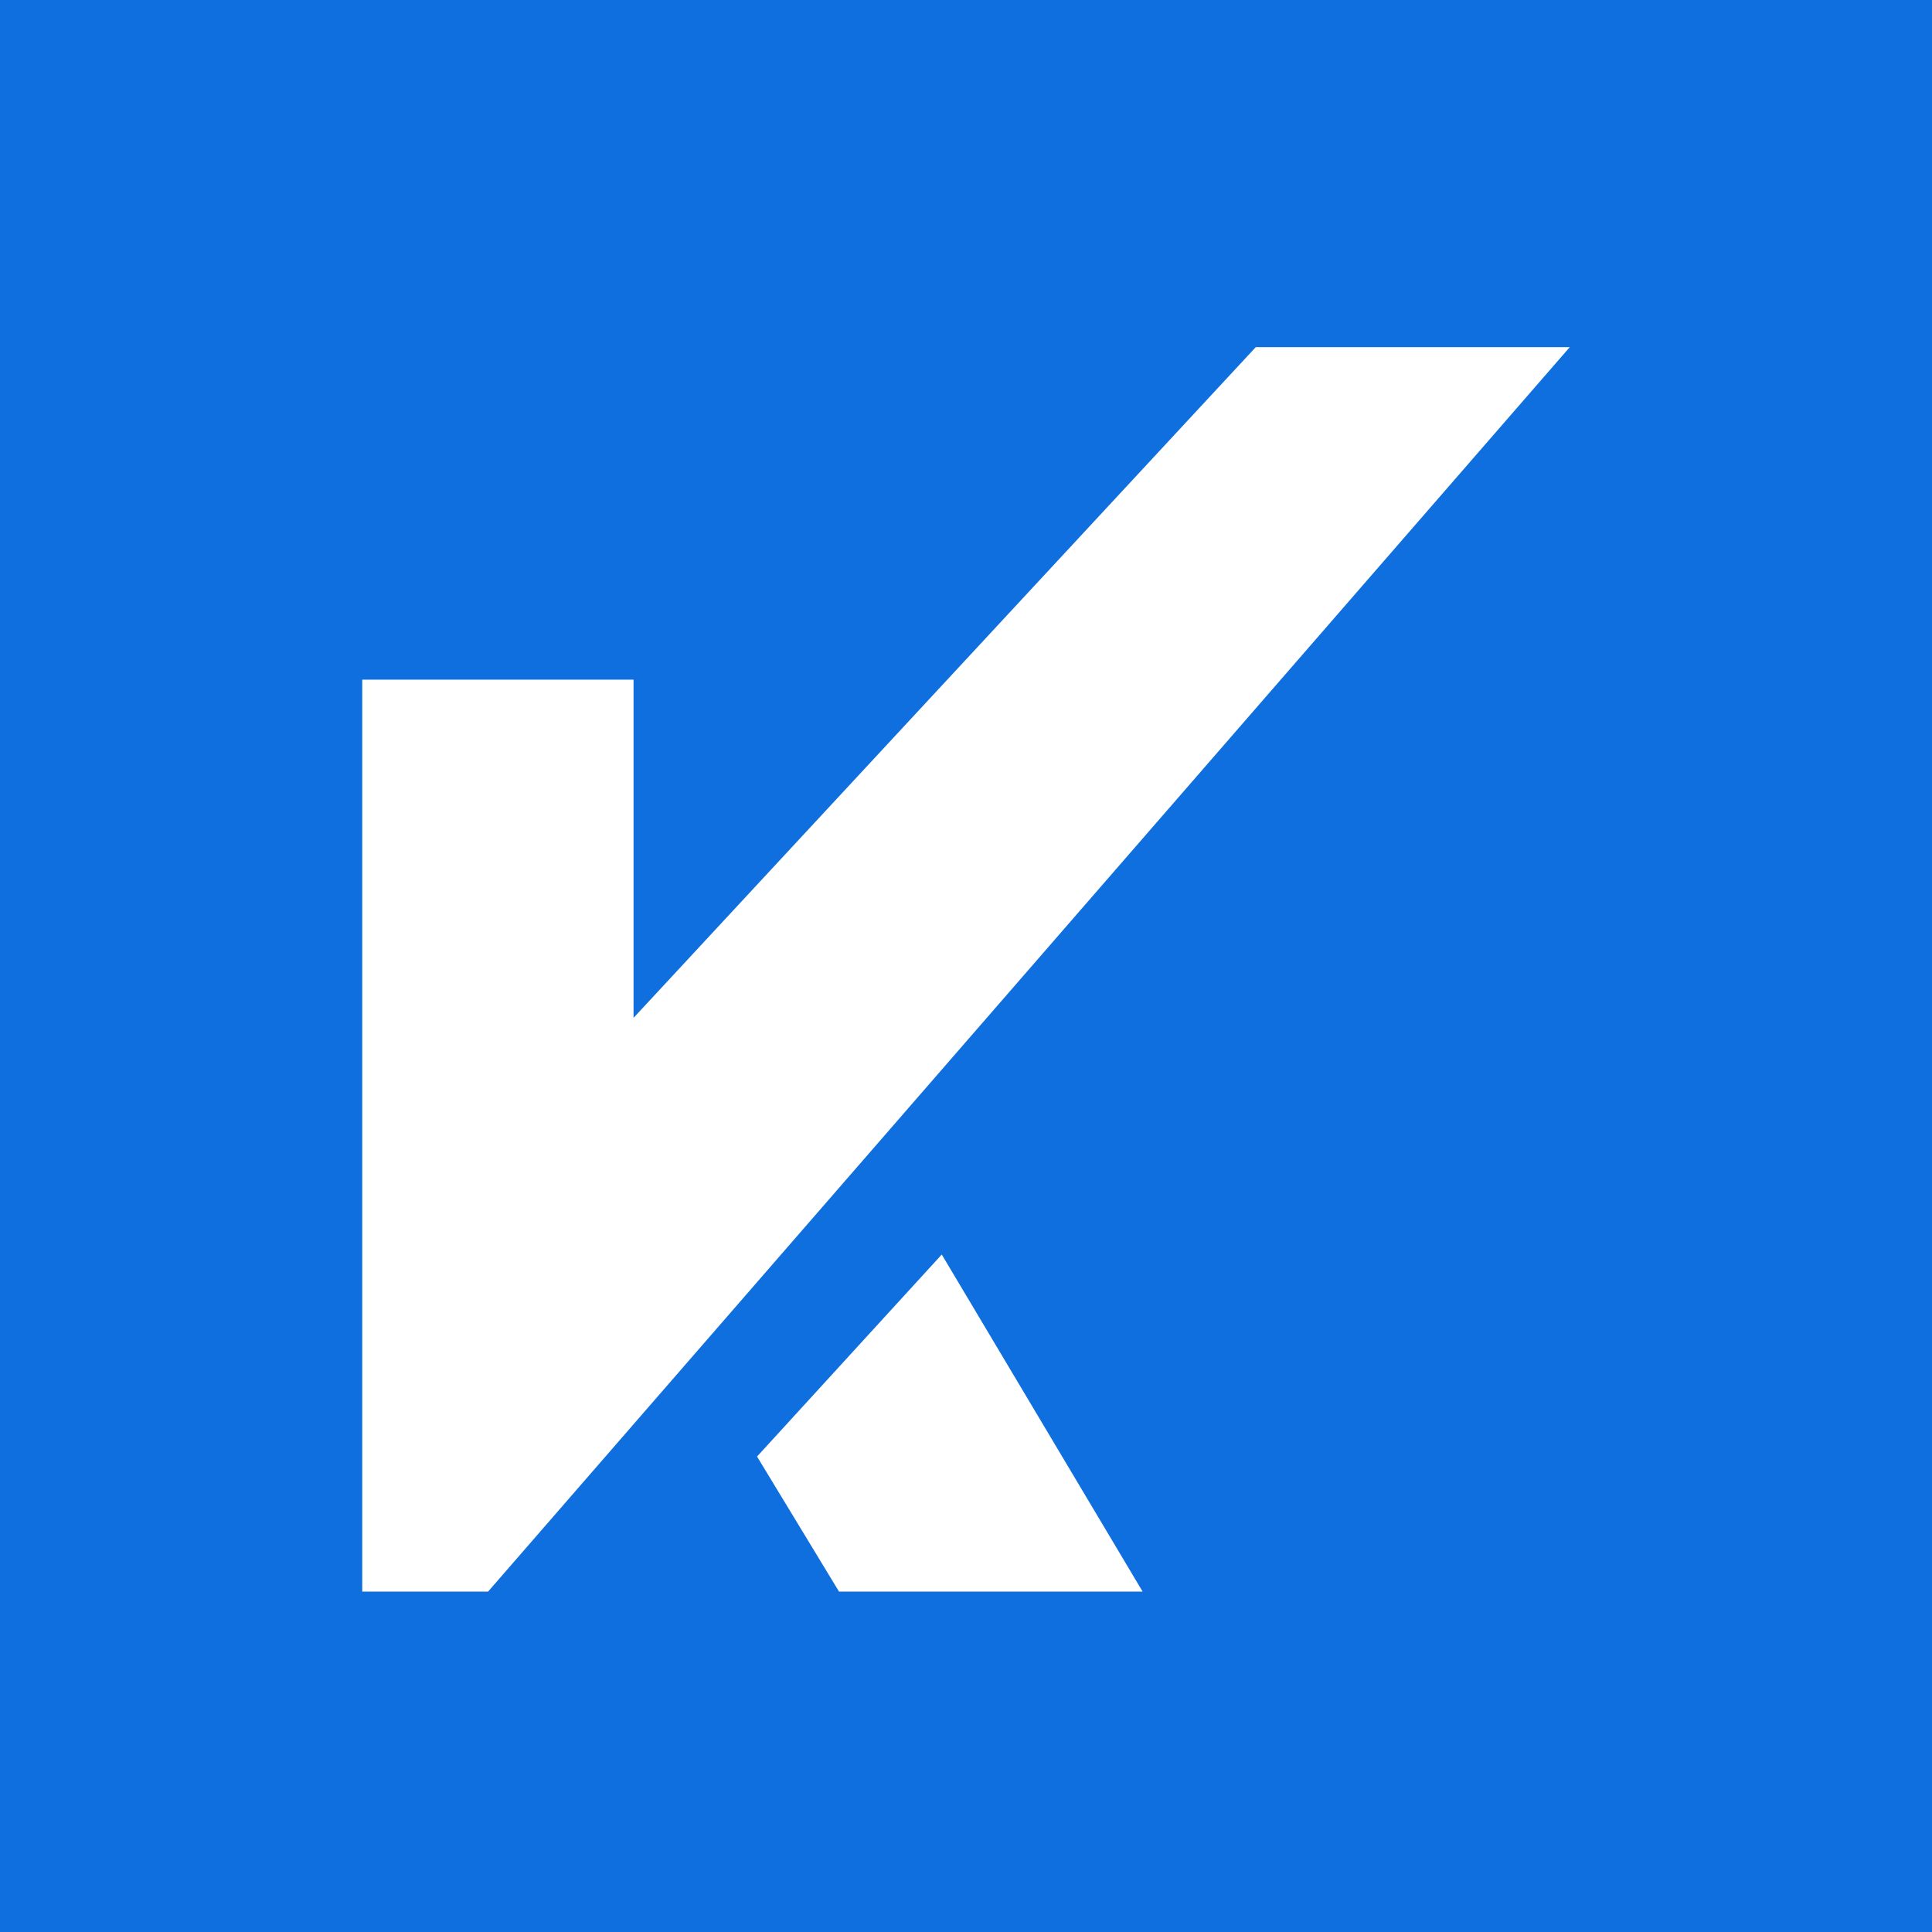 <svg width="256" height="256" viewBox="0 0 256 256" fill="none" xmlns="http://www.w3.org/2000/svg">
<rect width="256" height="256" fill="#0F6FDE"/>
<path d="M166.394 46L83.947 134.872V90.054H48V210.895H64.673L208 46H166.394Z" fill="white"/>
<path d="M100.313 192.998L111.174 210.895H151.403L124.788 166.23L100.313 192.998Z" fill="white"/>
</svg>
